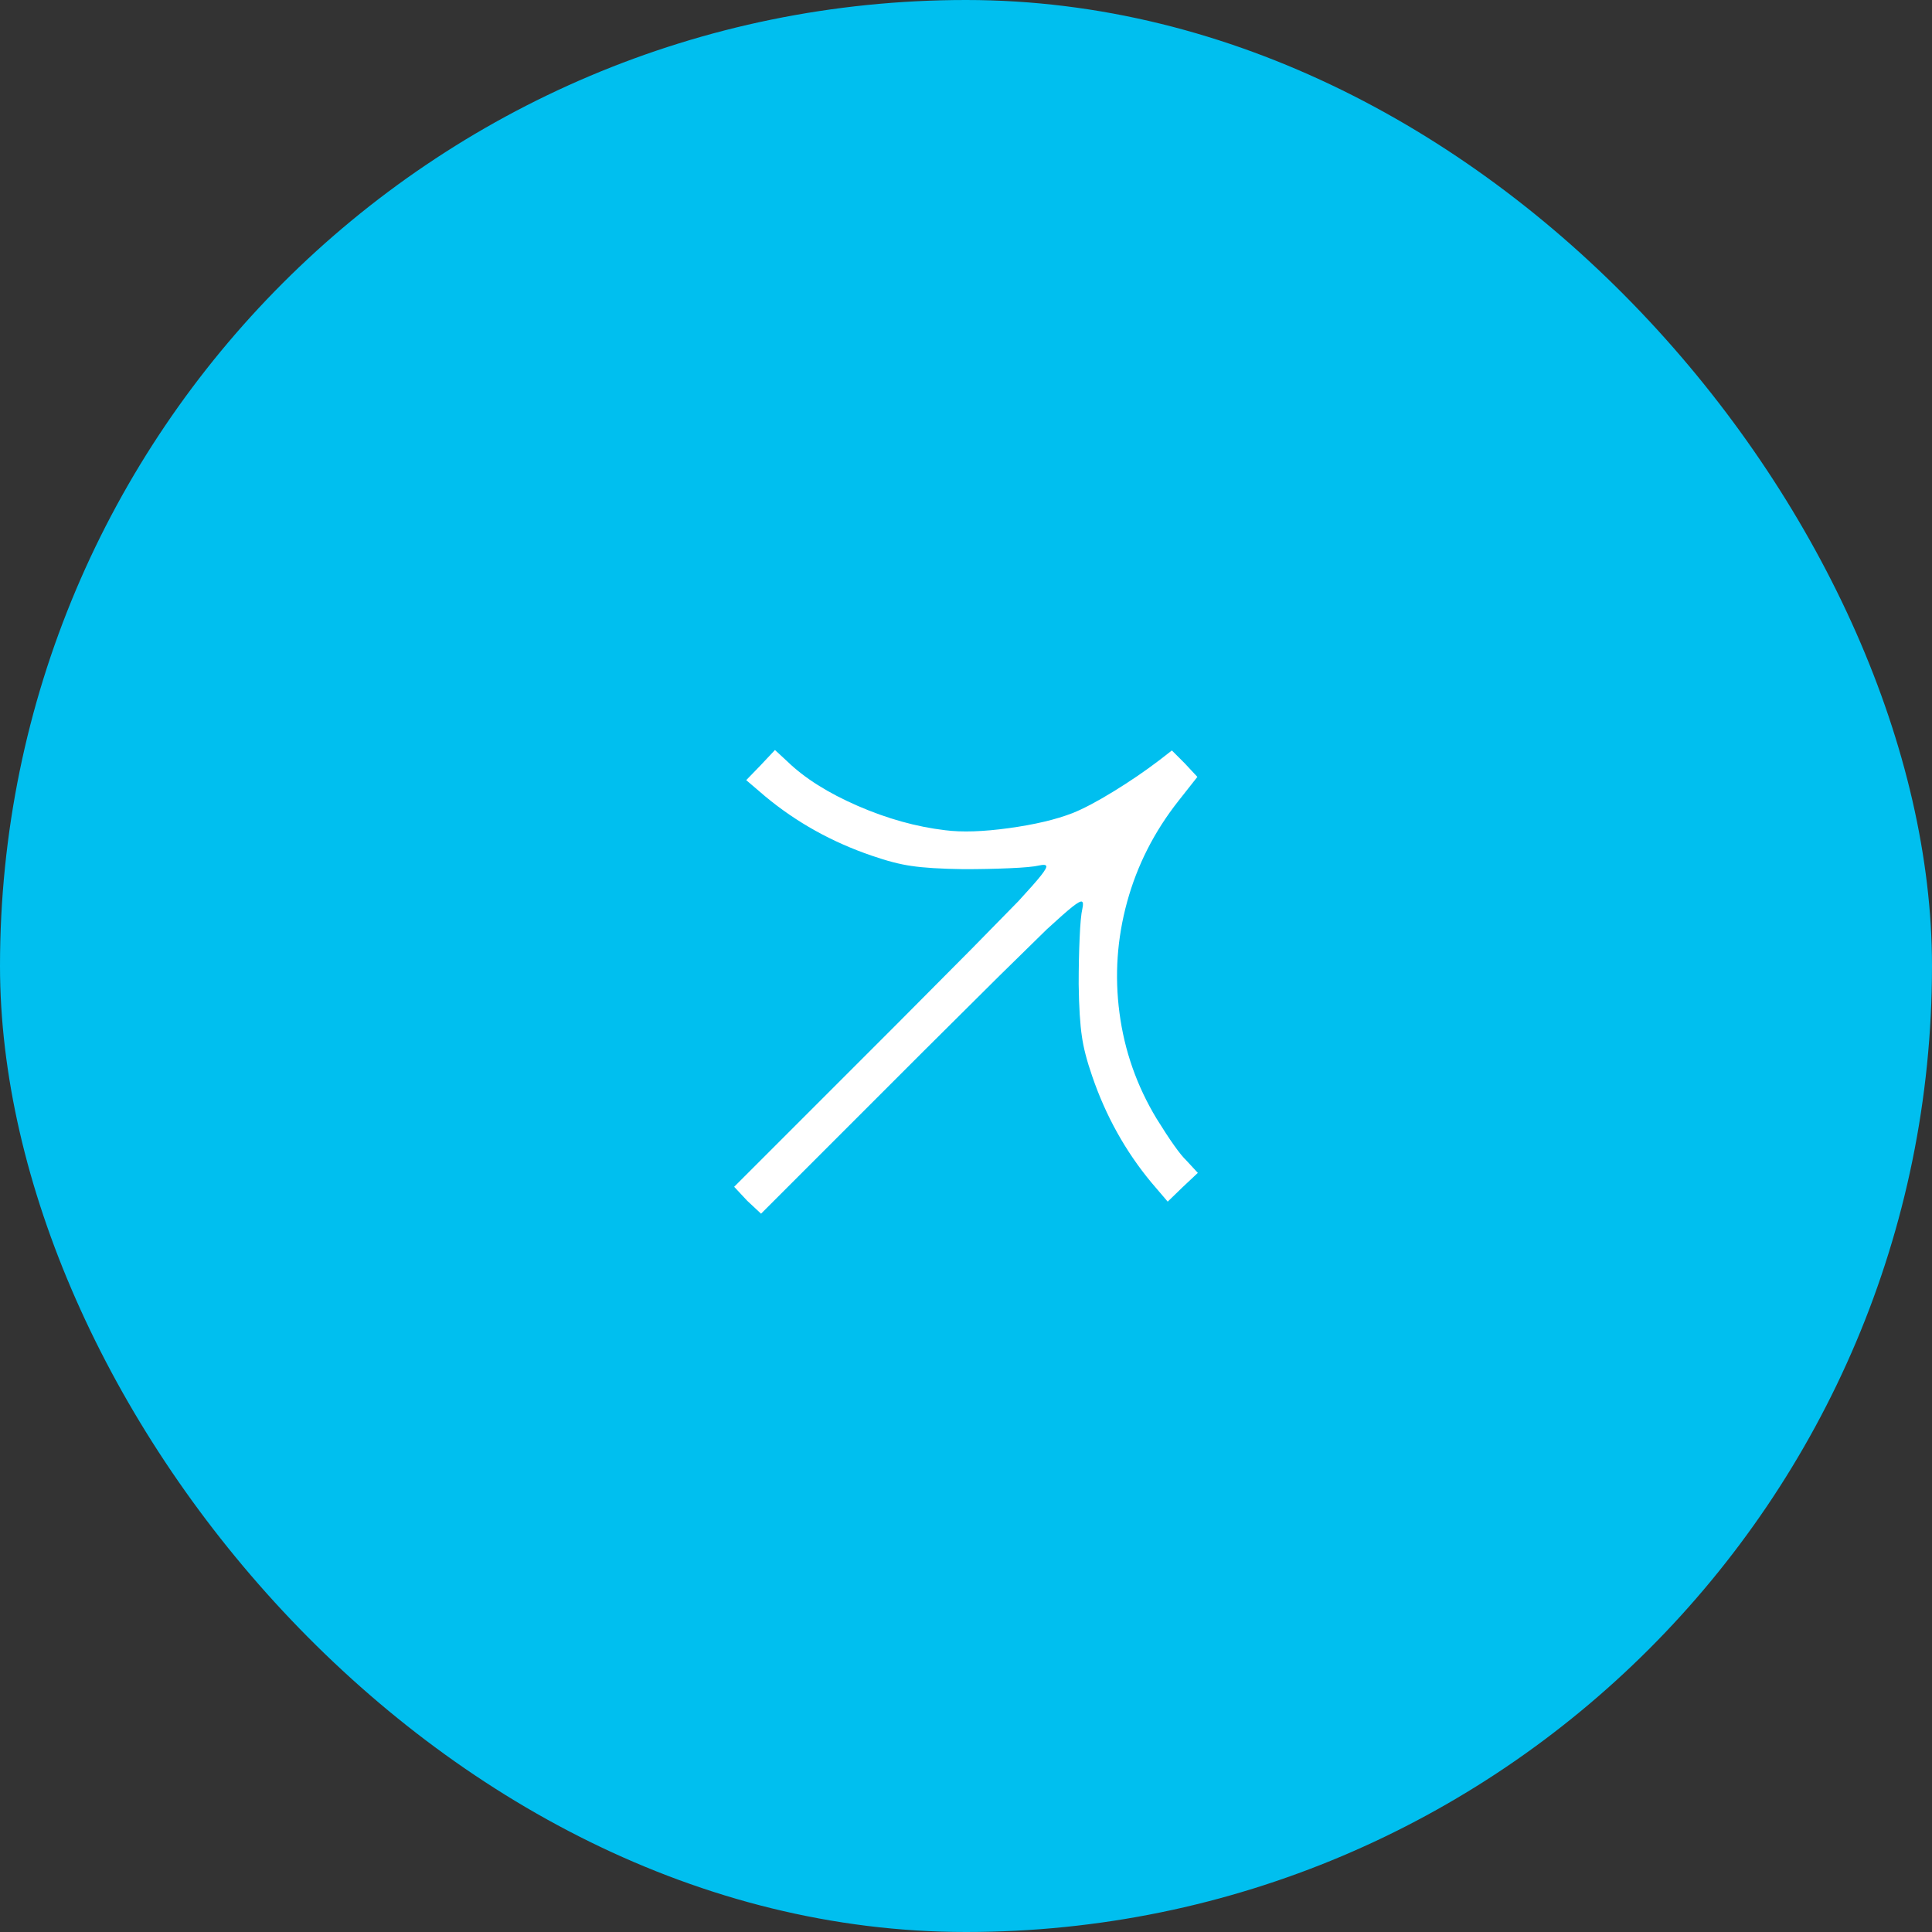 <svg width="50" height="50" viewBox="0 0 50 50" fill="none" xmlns="http://www.w3.org/2000/svg">
<rect x="0" y="0" width="50" height="50" fill="#333333" stroke="none"/>
<rect width="50" height="50" rx="25" fill="#00BFEF"/>
<g clip-path="url(#clip0_241_2)">
<path d="M19.684 19.806L19.312 20.19L19.804 20.61C20.612 21.282 21.532 21.794 22.564 22.146C22.956 22.282 23.296 22.37 23.584 22.41C23.896 22.458 24.348 22.486 24.94 22.494C25.356 22.494 25.748 22.486 26.116 22.47C26.5 22.454 26.76 22.43 26.896 22.398C27 22.374 27.06 22.378 27.076 22.41C27.092 22.442 27.046 22.526 26.938 22.662C26.83 22.798 26.636 23.018 26.356 23.322C26.084 23.602 25.684 24.01 25.156 24.546L23.2 26.514L19 30.714L19.336 31.074L19.696 31.41L23.896 27.21L25.864 25.254C26.4 24.726 26.808 24.326 27.088 24.054C27.392 23.774 27.612 23.58 27.748 23.472C27.884 23.364 27.968 23.318 28 23.334C28.032 23.35 28.036 23.41 28.012 23.514C27.98 23.65 27.956 23.91 27.94 24.294C27.924 24.662 27.916 25.054 27.916 25.47C27.924 26.062 27.952 26.514 28 26.826C28.04 27.114 28.128 27.454 28.264 27.846C28.616 28.878 29.128 29.798 29.8 30.606L30.22 31.098L30.604 30.726L31 30.354L30.7 30.03C30.54 29.878 30.284 29.518 29.932 28.95C29.42 28.102 29.1 27.19 28.972 26.214C28.844 25.246 28.91 24.288 29.17 23.34C29.43 22.392 29.872 21.522 30.496 20.73L30.988 20.106L30.664 19.758L30.328 19.422L30.004 19.674C29.636 19.954 29.24 20.224 28.816 20.484C28.392 20.744 28.04 20.93 27.76 21.042C27.328 21.21 26.778 21.34 26.11 21.432C25.442 21.524 24.892 21.542 24.46 21.486C23.716 21.398 22.962 21.188 22.198 20.856C21.434 20.524 20.828 20.142 20.38 19.71L20.056 19.41L19.684 19.806Z" fill="white"/>
</g>
<defs>
<clipPath id="clip0_241_2">
<rect width="16.78" height="19.19" fill="white" transform="translate(16.61 15.41)"/>
</clipPath>
</defs>
</svg>
